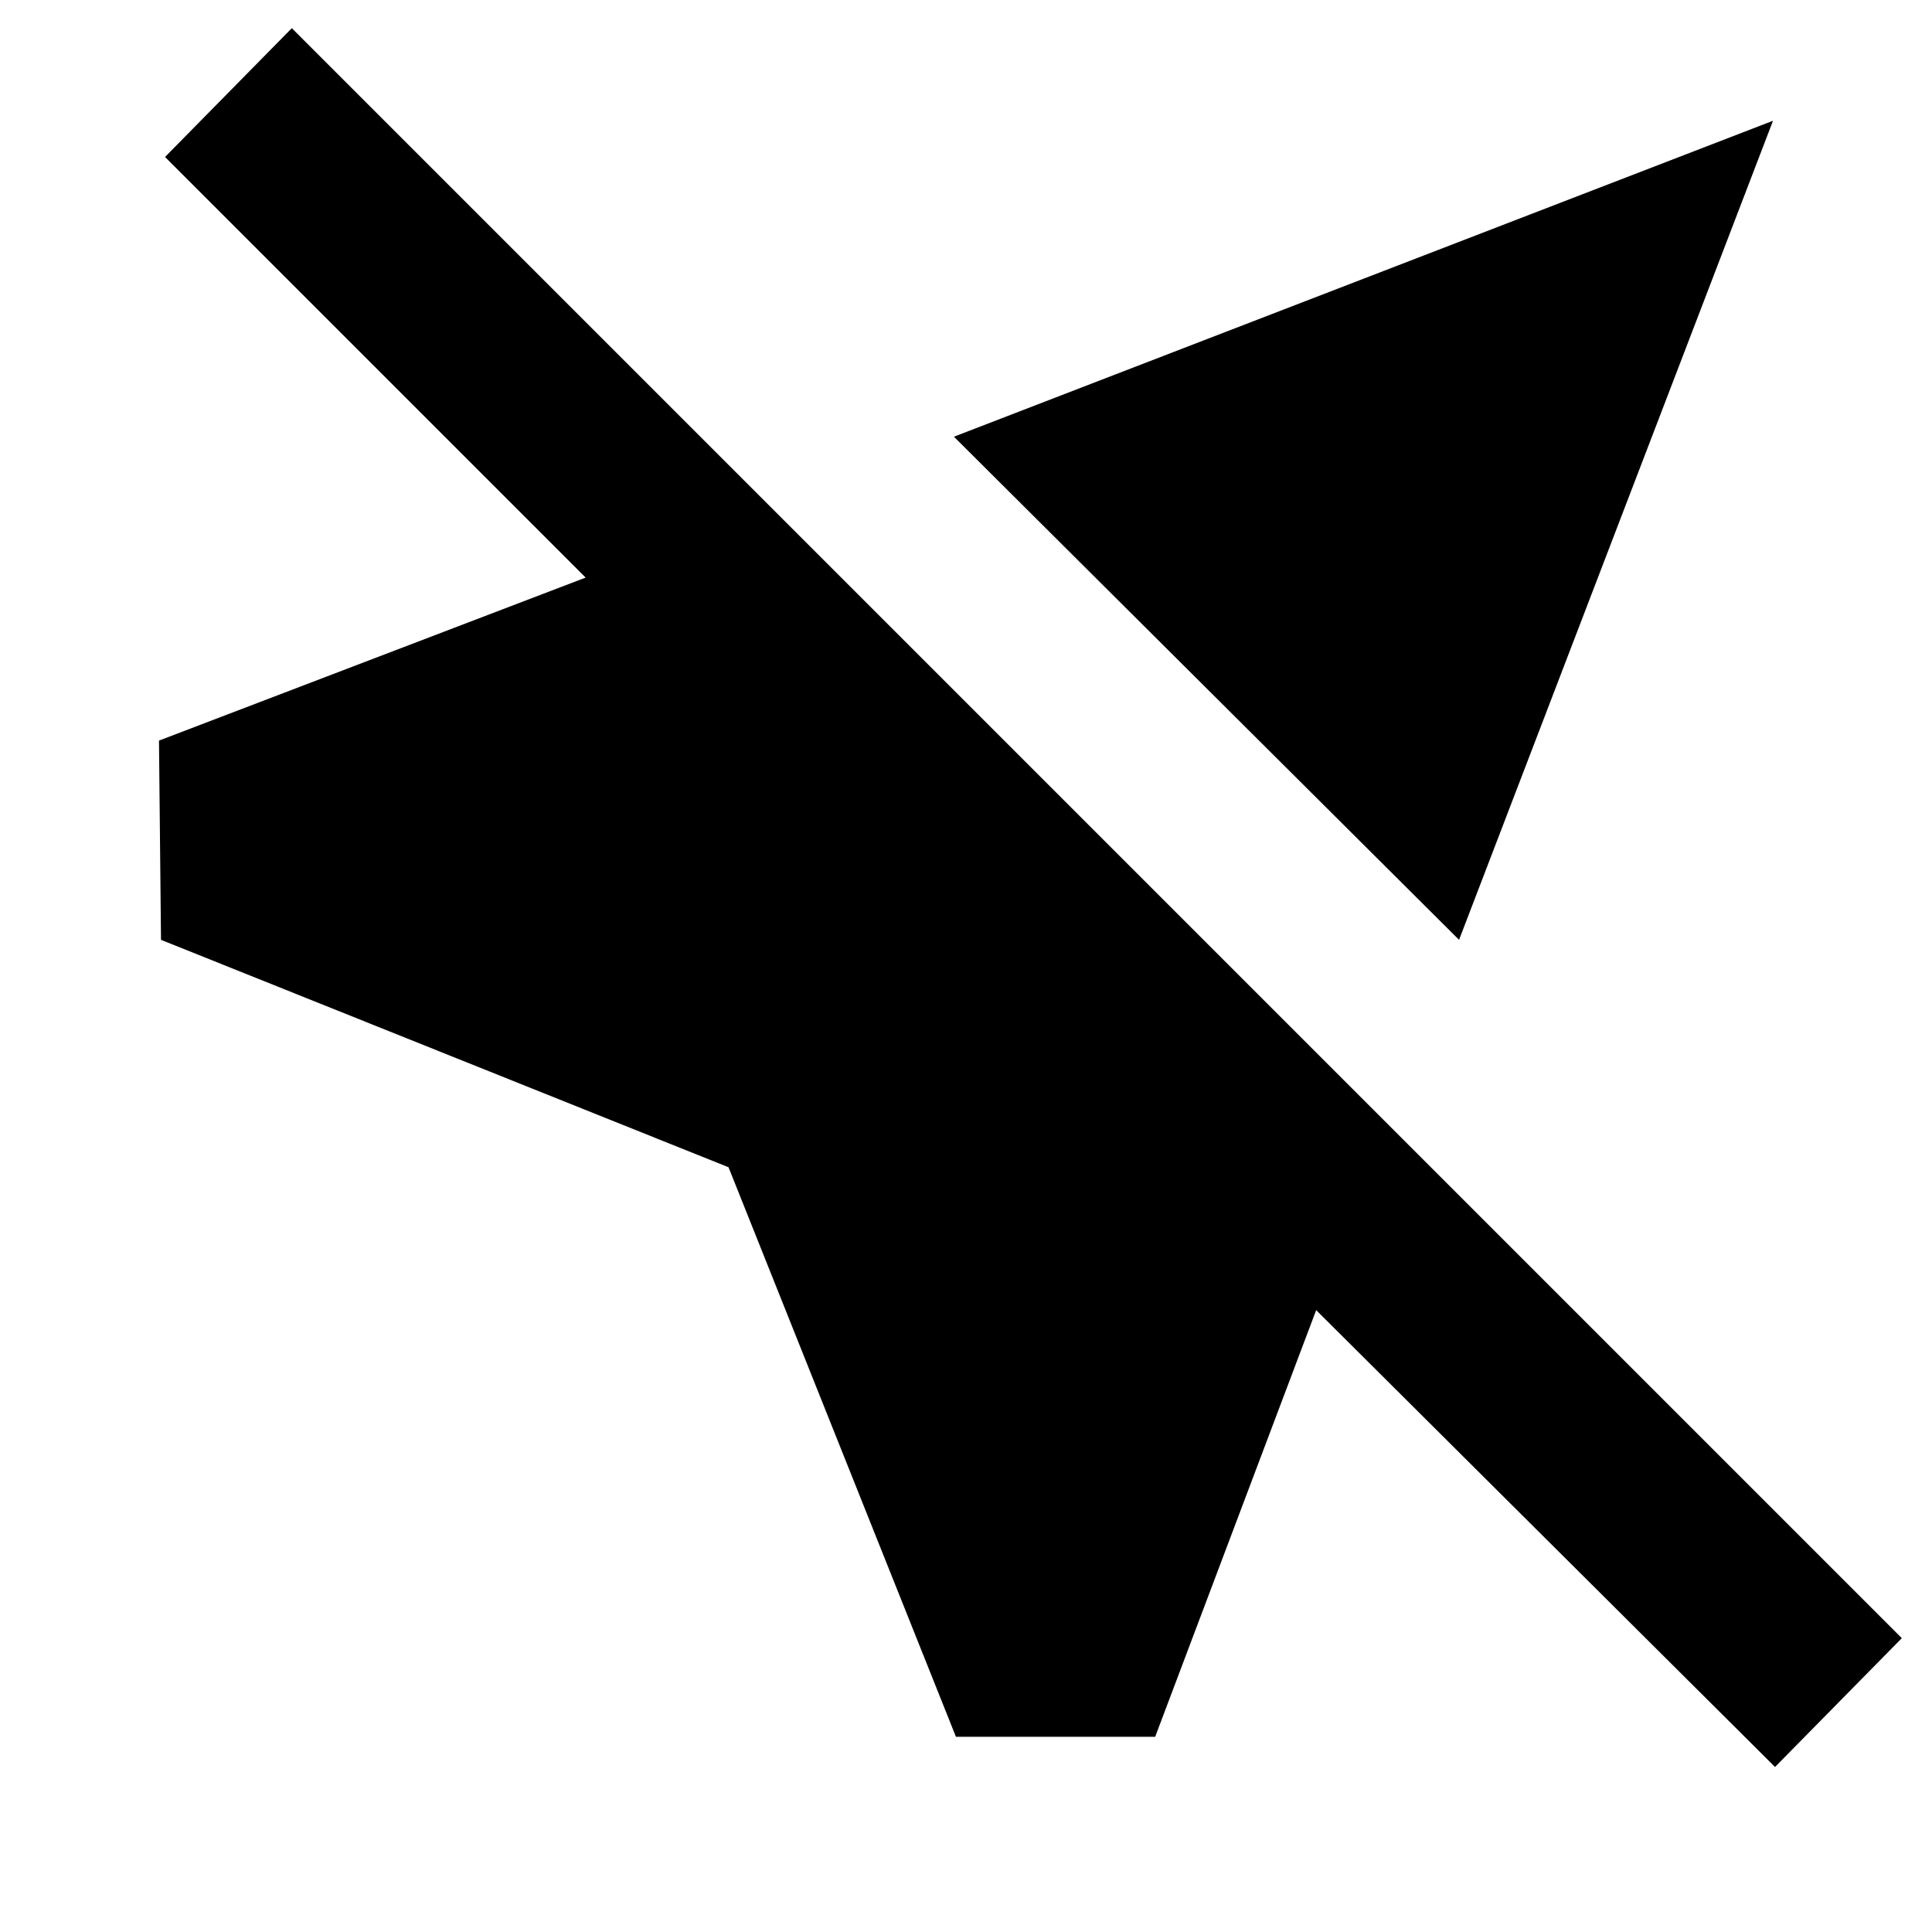 <svg xmlns="http://www.w3.org/2000/svg" height="24" width="24"><path d="M11.875 21.575 9.05 14.5 2 11.675 1.975 9.2l5.3-2.025L2.05 1.95 3.625.35l20 20-1.575 1.6-5.7-5.675-2 5.3Zm6.25-9.9-6.275-6.25L22.025 1.5Z"/></svg>